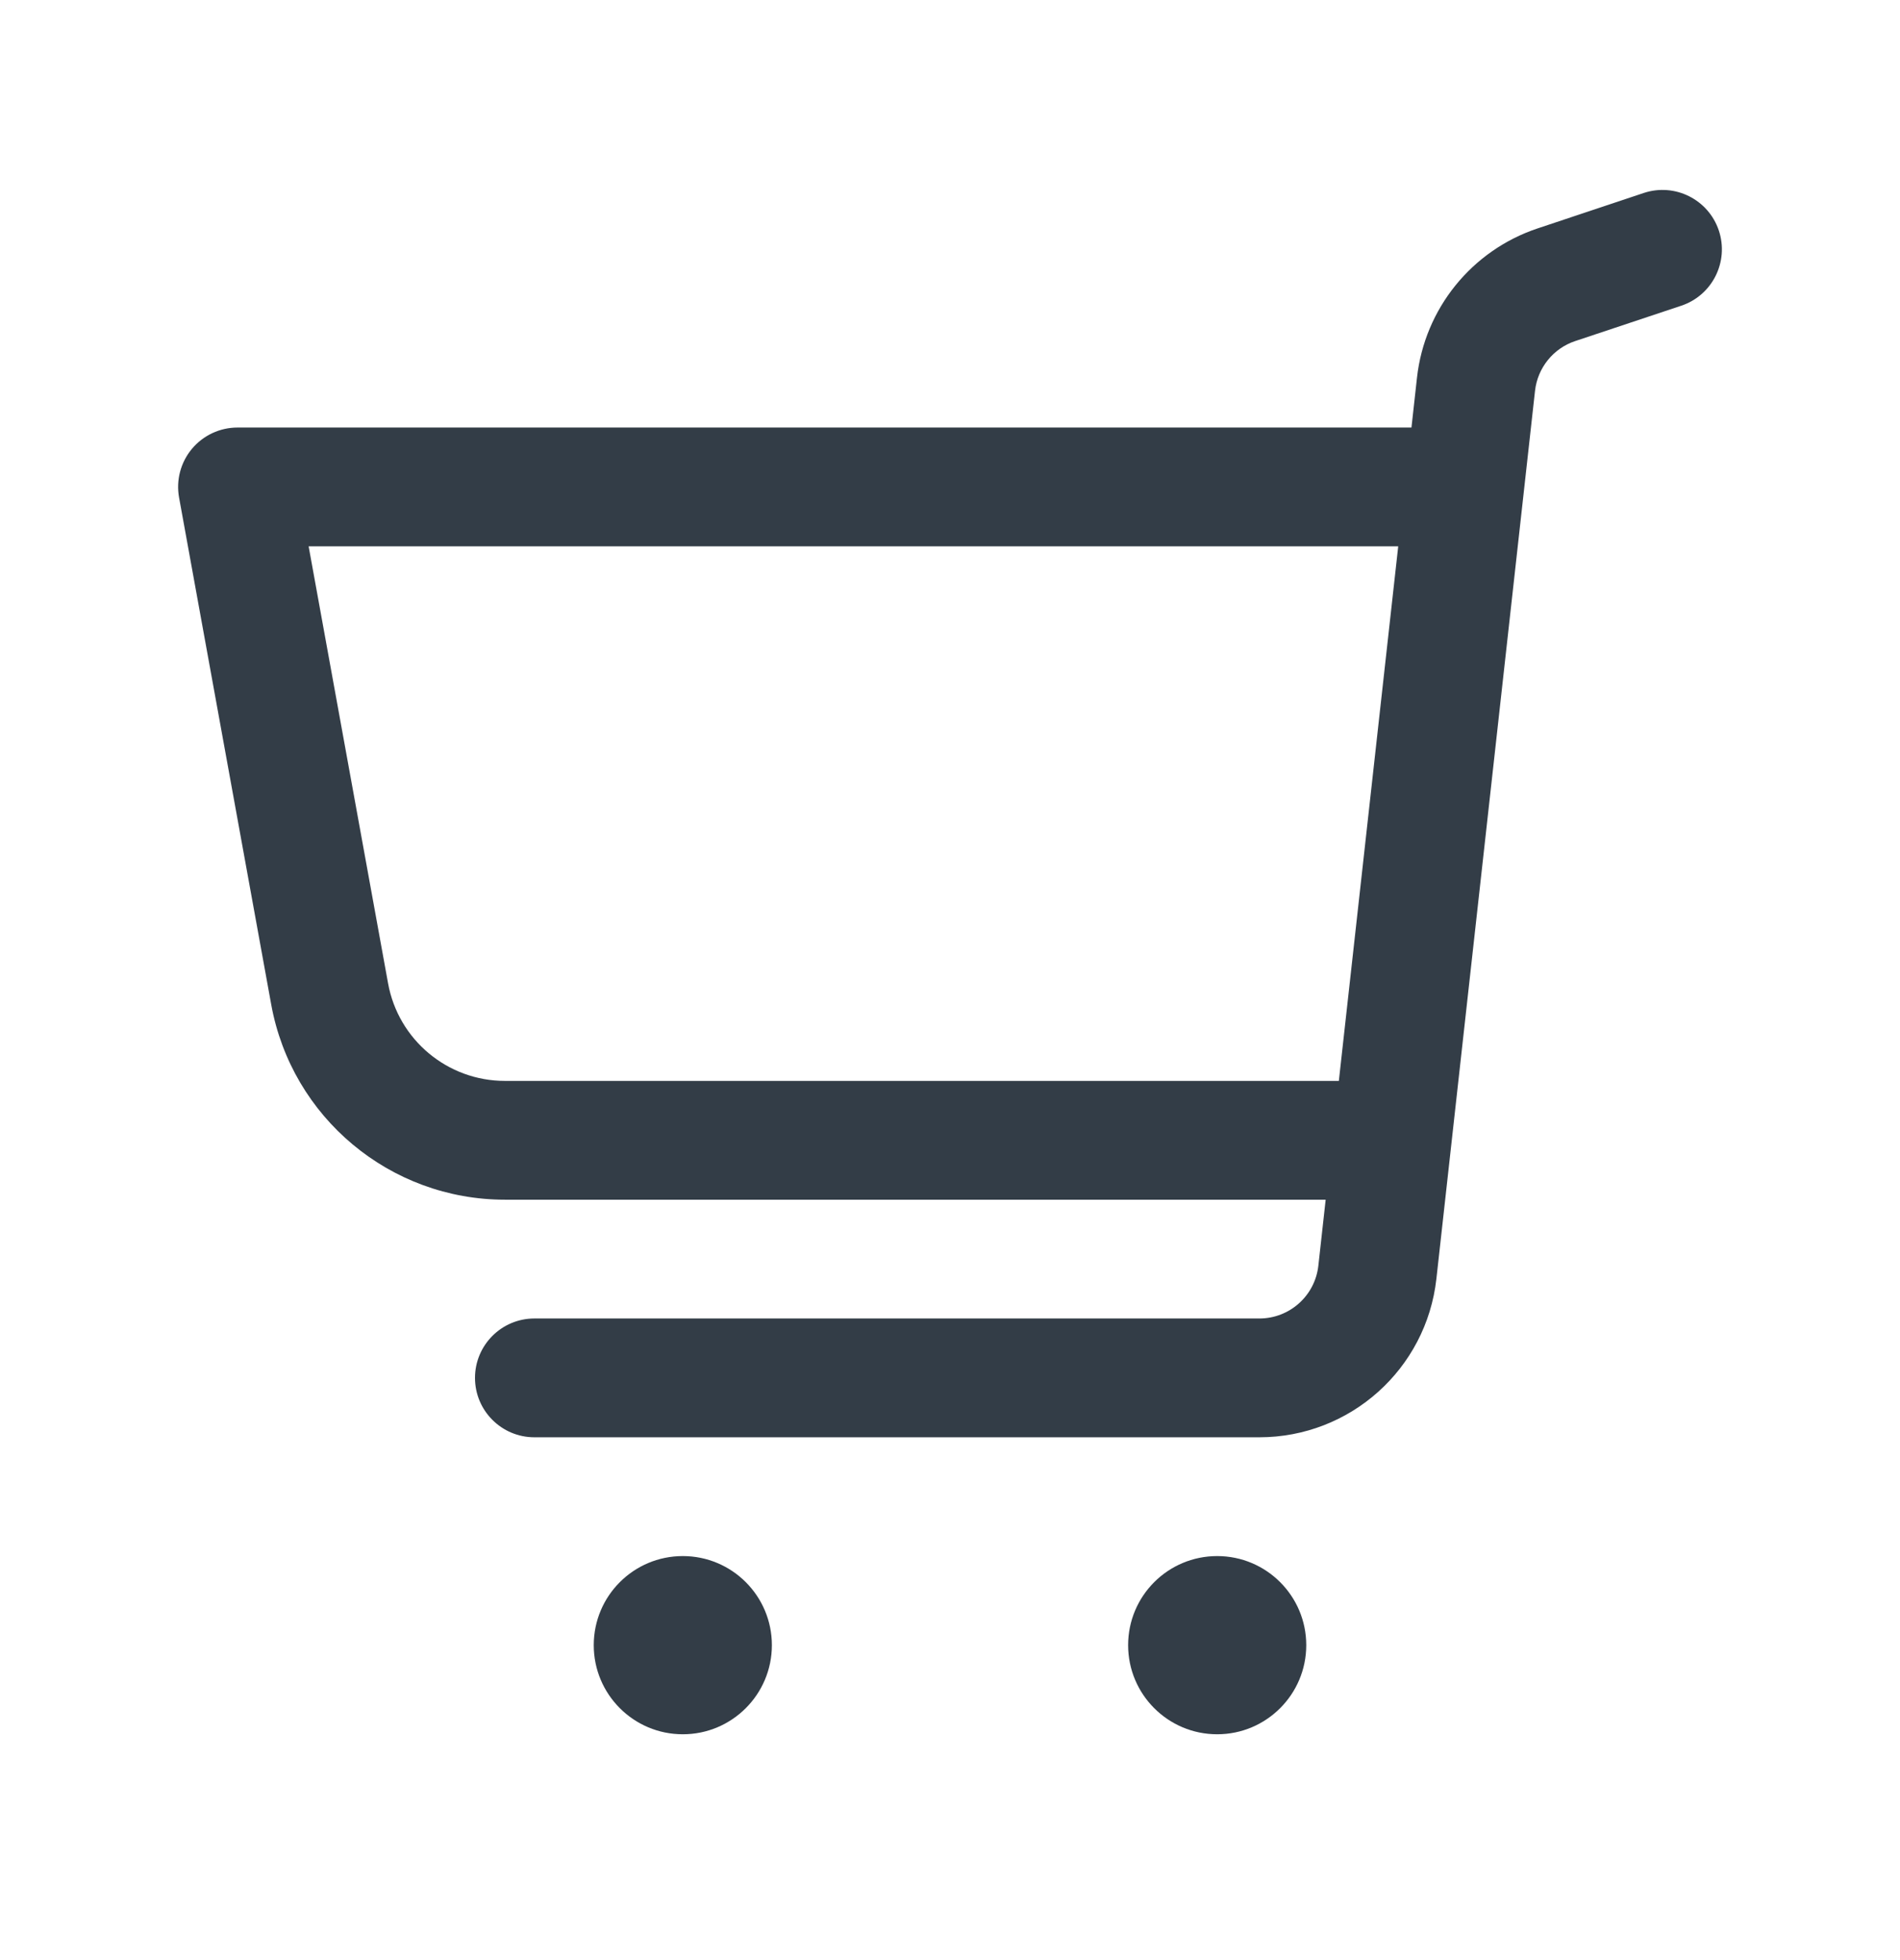 <svg width="32" height="33" viewBox="0 0 32 33" fill="none" xmlns="http://www.w3.org/2000/svg">
<path fill-rule="evenodd" clip-rule="evenodd" d="M28.949 3.882C28.774 3.358 28.208 3.075 27.684 3.249L25.898 3.845C24.788 4.215 23.994 5.196 23.865 6.359L23.772 7.198H4C3.703 7.198 3.422 7.33 3.232 7.557C3.042 7.785 2.963 8.085 3.016 8.377L4.568 16.913C4.914 18.815 6.571 20.198 8.504 20.198H22.327L22.204 21.308C22.148 21.815 21.72 22.198 21.21 22.198H9C8.448 22.198 8 22.646 8 23.198C8 23.75 8.448 24.198 9 24.198H21.21C22.739 24.198 24.023 23.049 24.192 21.529L25.853 6.58C25.896 6.193 26.16 5.865 26.53 5.742L28.316 5.147C28.84 4.972 29.123 4.406 28.949 3.882ZM22.549 18.198H8.504C7.537 18.198 6.709 17.507 6.536 16.556L5.198 9.198H23.549L22.549 18.198Z" fill="#333D47"/>
<path d="M13 27.698C13 28.526 12.328 29.198 11.5 29.198C10.671 29.198 10 28.526 10 27.698C10 26.869 10.671 26.198 11.5 26.198C12.328 26.198 13 26.869 13 27.698Z" fill="#333D47"/>
<path d="M20.5 29.198C21.328 29.198 22 28.526 22 27.698C22 26.869 21.328 26.198 20.5 26.198C19.671 26.198 19 26.869 19 27.698C19 28.526 19.671 29.198 20.5 29.198Z" fill="#333D47"/>
</svg>
